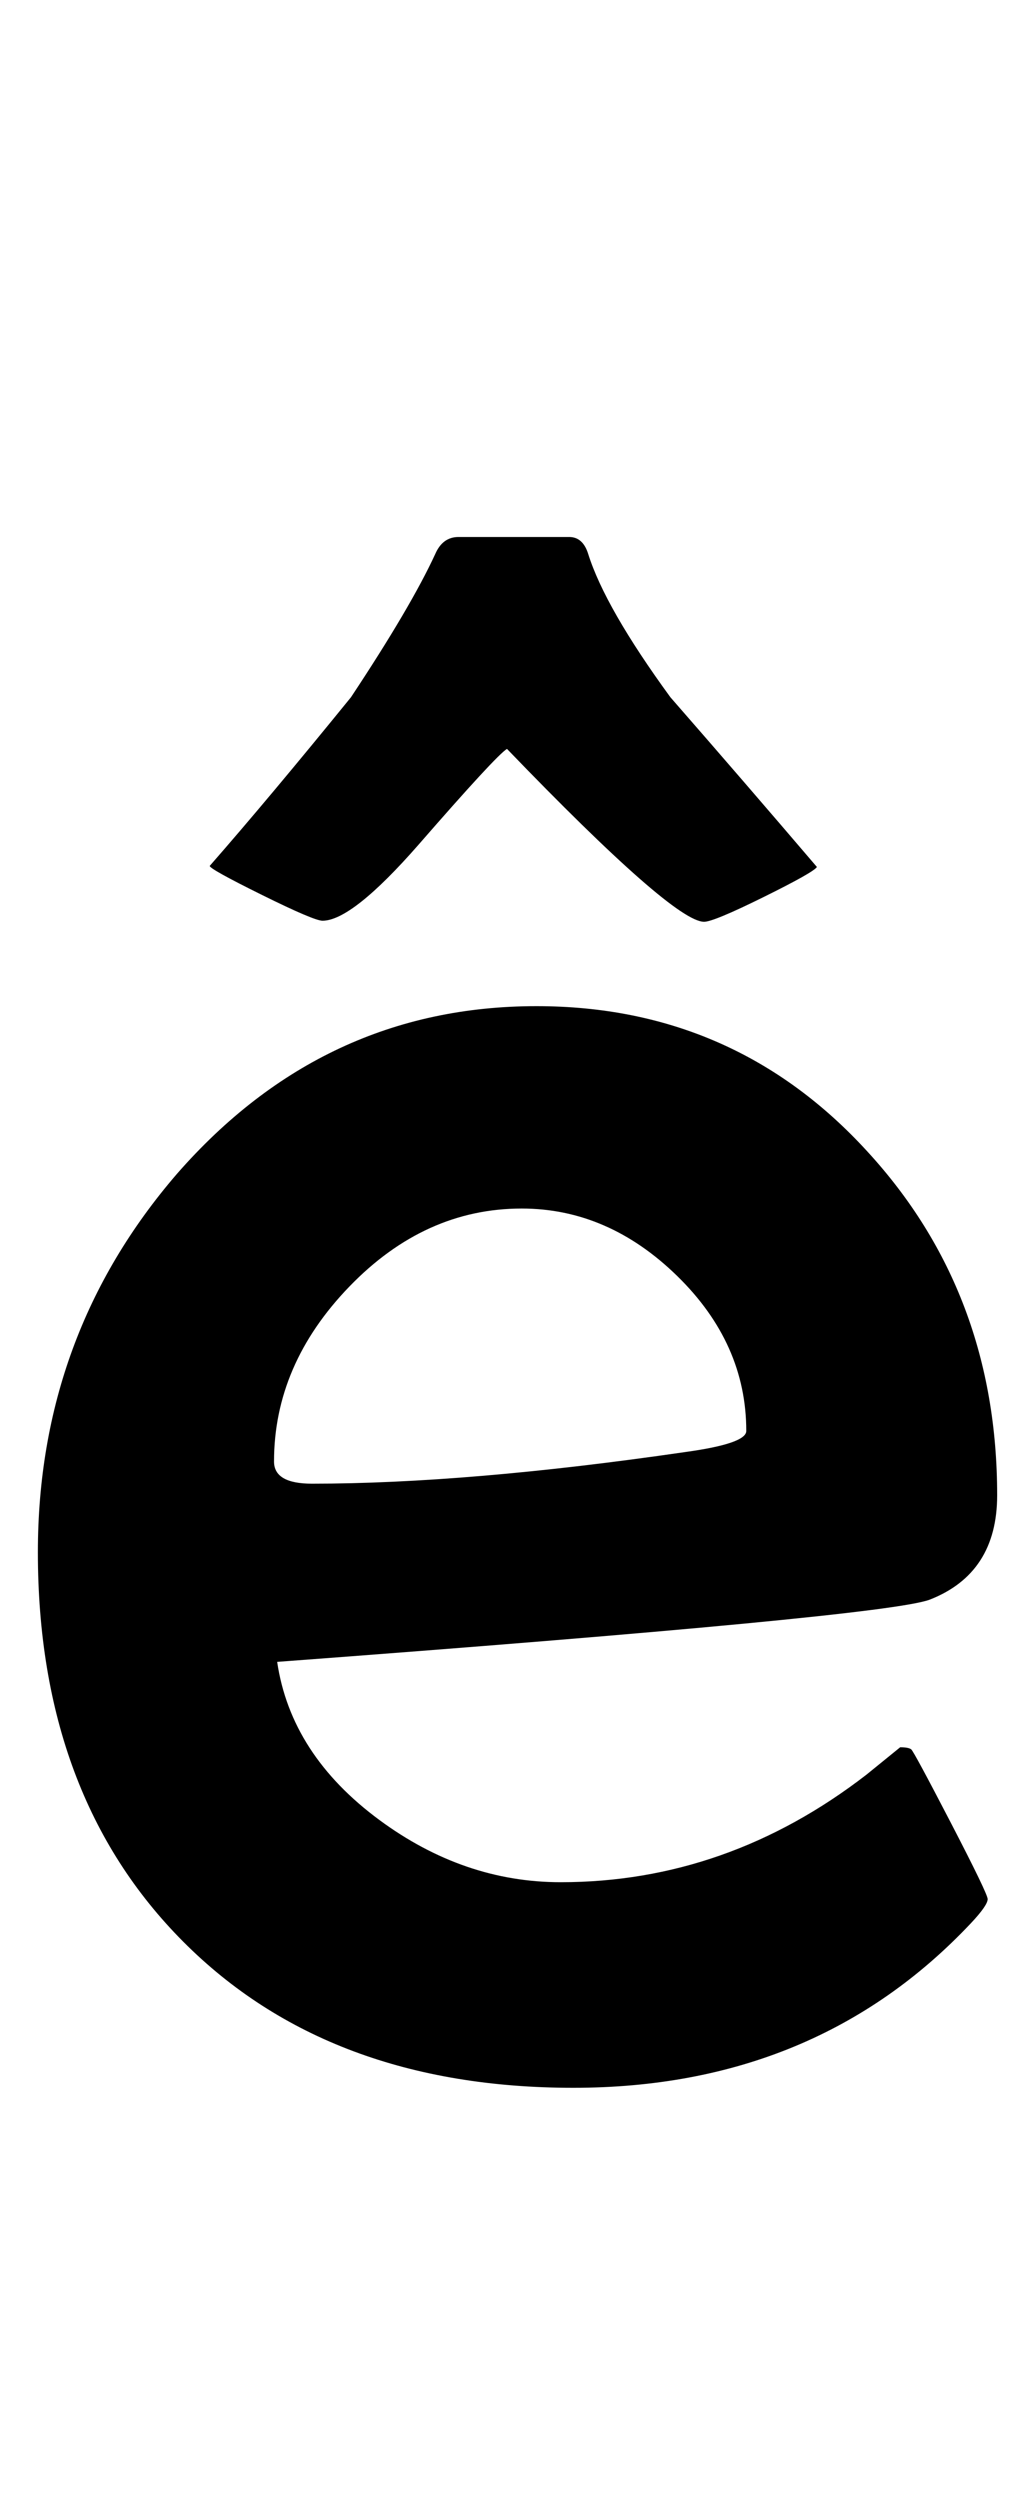<?xml version="1.0" encoding="utf-8"?>
<!-- Generator: Adobe Illustrator 16.0.2, SVG Export Plug-In . SVG Version: 6.00 Build 0)  -->
<!DOCTYPE svg PUBLIC "-//W3C//DTD SVG 1.1//EN" "http://www.w3.org/Graphics/SVG/1.1/DTD/svg11.dtd">
<svg version="1.1" id="Layer_1" xmlns="http://www.w3.org/2000/svg" xmlns:xlink="http://www.w3.org/1999/xlink" x="0px" y="0px"
	 width="91px" height="220px" viewBox="0 0 91 220" enable-background="new 0 0 91 220" xml:space="preserve">
<path d="M87.758,131.587c0,4.578-1.98,7.639-5.938,9.185c-2.66,0.99-21.802,2.815-57.427,5.474
	c0.803,5.443,3.804,10.082,8.999,13.916c4.947,3.65,10.266,5.474,15.957,5.474c9.771,0,18.74-3.154,26.904-9.463
	c0.989-0.803,1.979-1.607,2.969-2.412c0.494,0,0.819,0.063,0.974,0.186c0.154,0.125,1.313,2.273,3.479,6.448
	c2.164,4.175,3.247,6.417,3.247,6.726c0,0.371-0.496,1.083-1.484,2.134c-9.092,9.648-20.751,14.473-34.976,14.473
	c-14.35,0-25.791-4.282-34.326-12.849c-8.535-8.565-12.803-19.993-12.803-34.28c0-12.74,4.082-23.843,12.246-33.306
	c8.596-9.834,19.142-14.751,31.636-14.751c11.627,0,21.338,4.268,29.131,12.803C83.955,109.631,87.758,119.712,87.758,131.587z
	 M71.894,76.294c-0.186,0.31-1.748,1.191-4.685,2.644c-2.938,1.454-4.685,2.18-5.242,2.18c-1.794,0-7.577-5.071-17.349-15.215
	c-0.619,0.371-3.217,3.186-7.793,8.442c-3.896,4.453-6.711,6.68-8.442,6.68c-0.496,0-2.273-0.757-5.334-2.273
	c-3.062-1.515-4.592-2.366-4.592-2.551c3.463-3.958,7.607-8.906,12.432-14.844c3.525-5.318,5.999-9.524,7.422-12.617
	c0.432-0.989,1.113-1.484,2.041-1.484h9.741c0.803,0,1.36,0.496,1.67,1.484c0.989,3.154,3.401,7.361,7.236,12.617
	C63.266,66.244,67.564,71.223,71.894,76.294z M65.678,125.928c0-5.133-2.026-9.679-6.077-13.638
	c-4.052-3.958-8.613-5.938-13.684-5.938c-5.691,0-10.747,2.289-15.168,6.865c-4.423,4.578-6.633,9.711-6.633,15.4
	c0,1.299,1.113,1.948,3.34,1.948c9.153,0,20.1-0.928,32.842-2.783C63.884,127.289,65.678,126.67,65.678,125.928z"/>
</svg>

